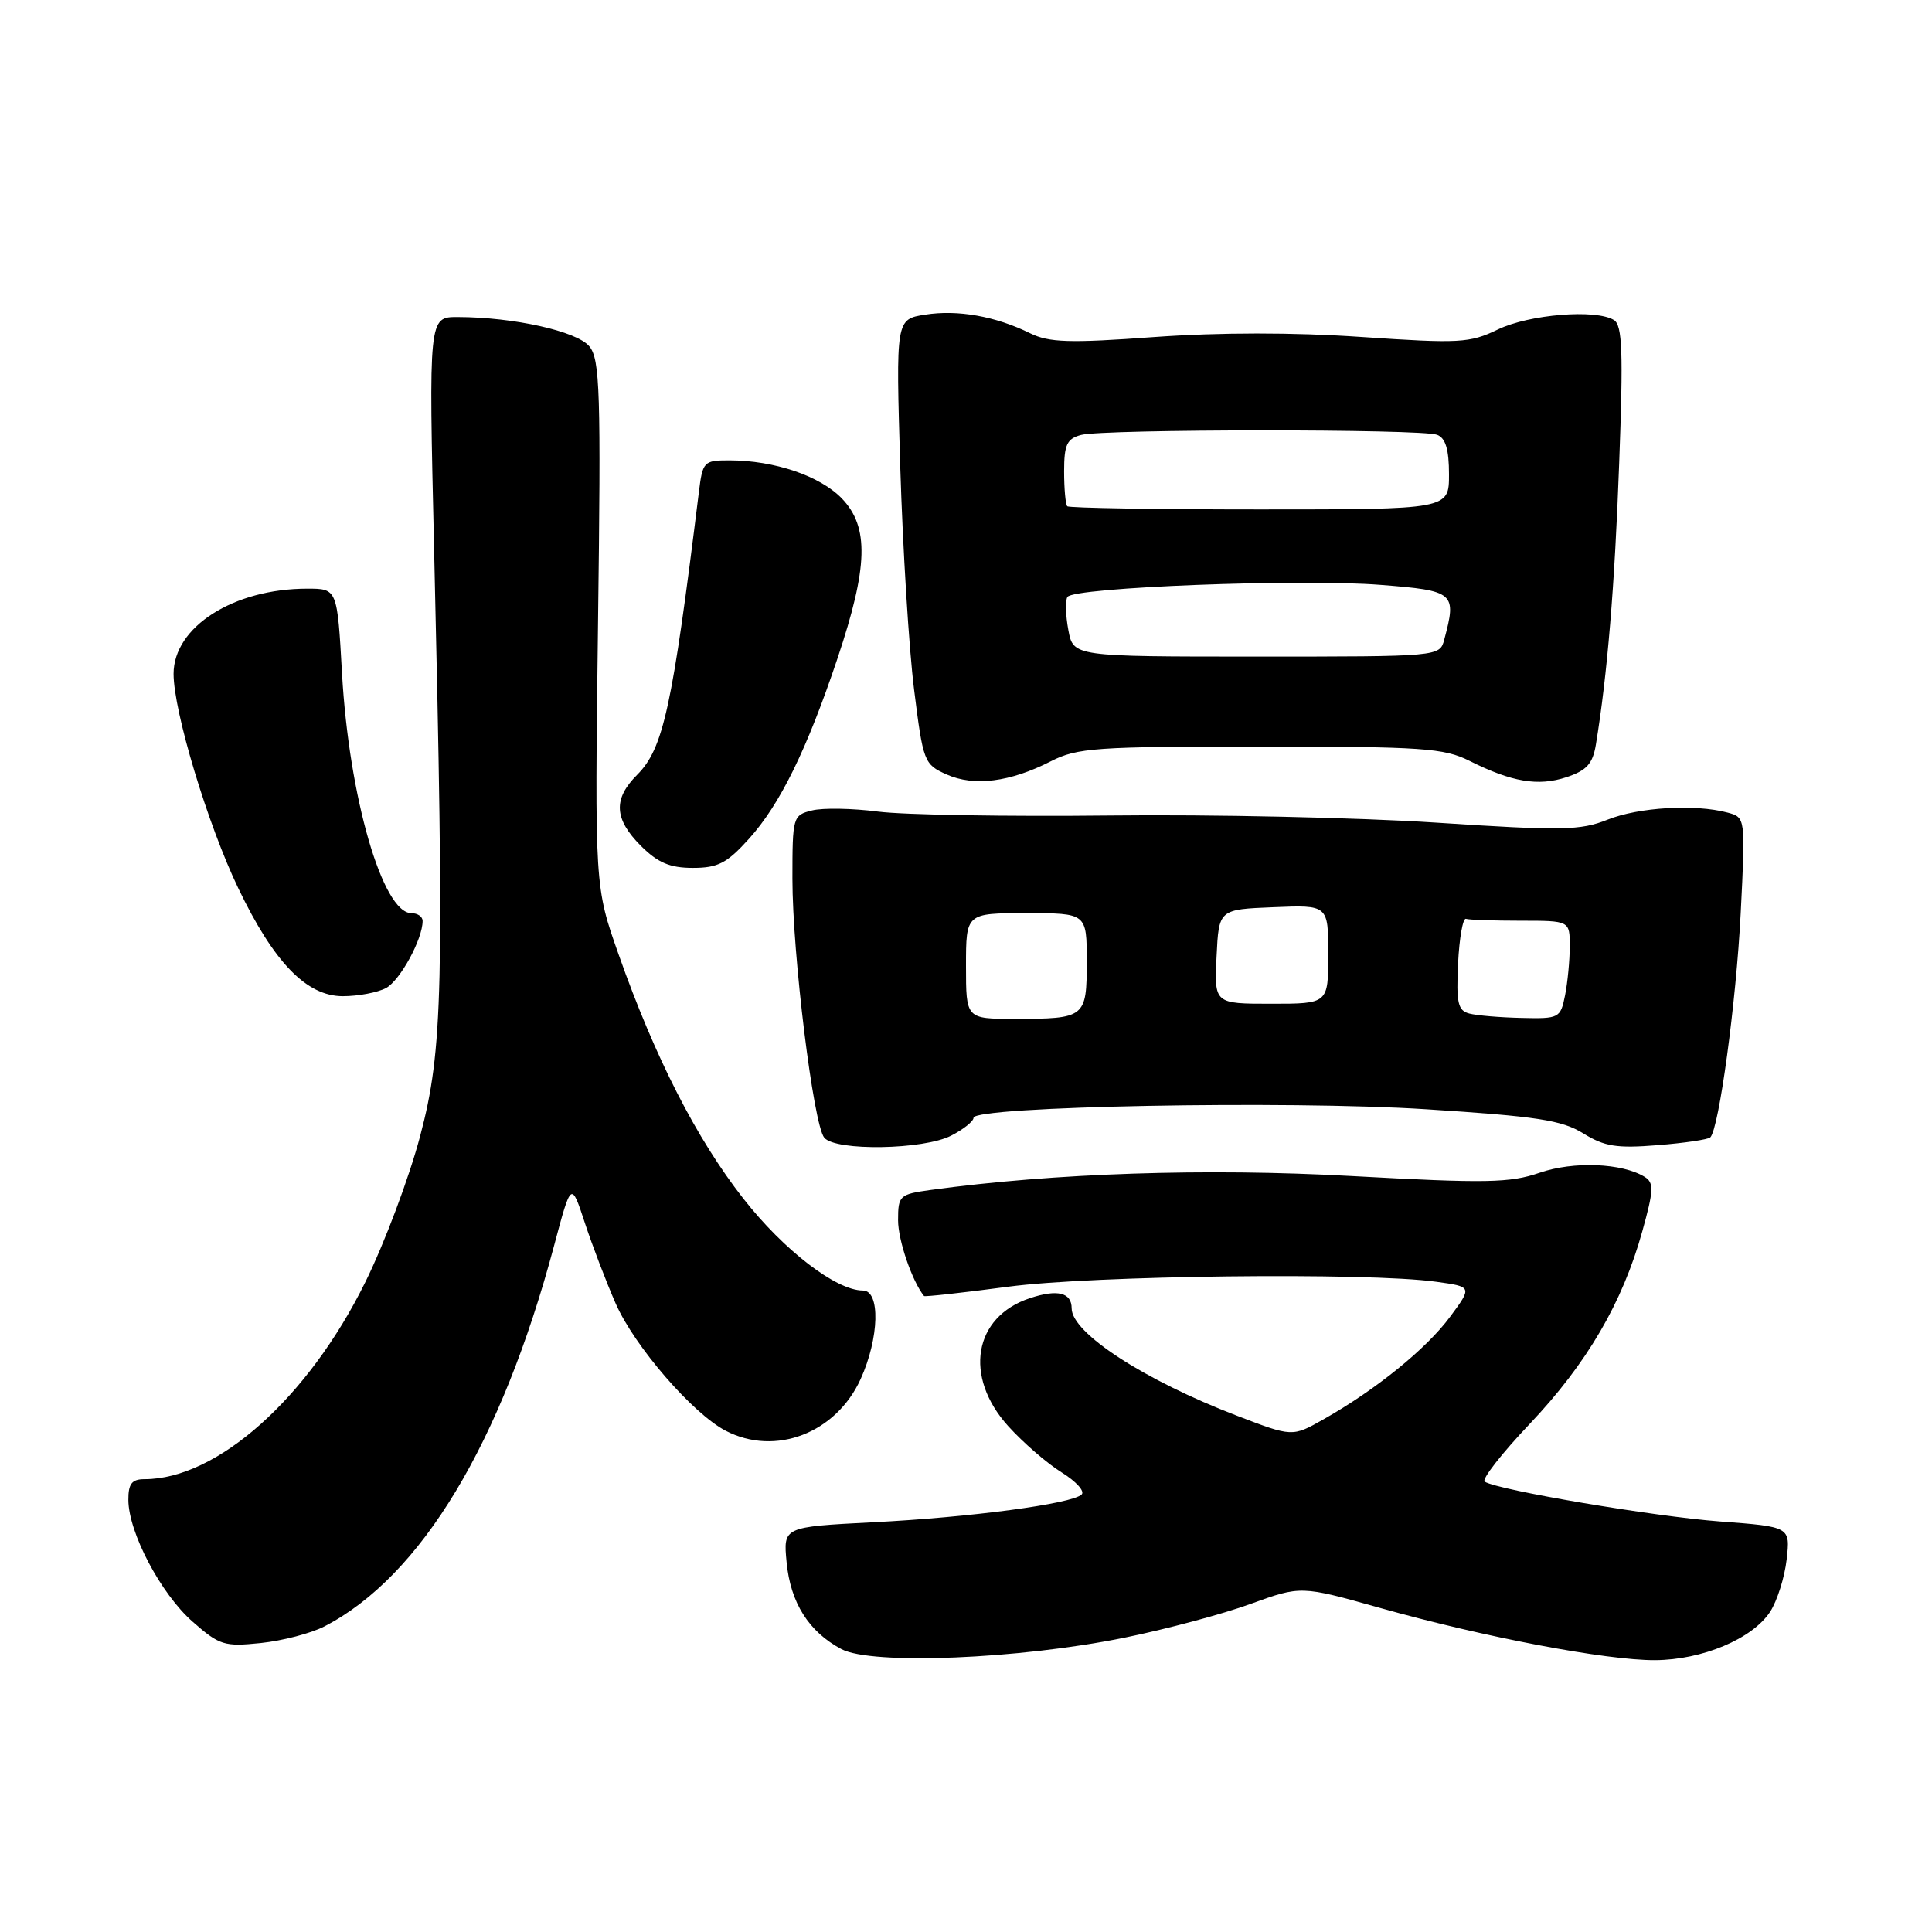<?xml version="1.0" encoding="UTF-8" standalone="no"?>
<!DOCTYPE svg PUBLIC "-//W3C//DTD SVG 1.1//EN" "http://www.w3.org/Graphics/SVG/1.1/DTD/svg11.dtd" >
<svg xmlns="http://www.w3.org/2000/svg" xmlns:xlink="http://www.w3.org/1999/xlink" version="1.1" viewBox="0 0 256 256">
 <g >
 <path fill="currentColor"
d=" M 149.00 217.00 C 154.52 215.88 162.03 213.87 165.70 212.53 C 172.38 210.11 172.38 210.11 182.83 213.05 C 196.64 216.93 212.85 220.01 219.30 219.98 C 225.54 219.95 232.20 217.16 234.55 213.57 C 235.48 212.14 236.47 209.02 236.74 206.64 C 237.23 202.30 237.23 202.30 227.89 201.60 C 219.14 200.94 198.55 197.46 196.73 196.33 C 196.28 196.05 198.97 192.60 202.71 188.66 C 210.28 180.66 214.98 172.62 217.61 163.17 C 219.13 157.72 219.17 156.72 217.94 155.95 C 214.96 154.10 208.49 153.84 203.99 155.40 C 200.07 156.75 196.92 156.81 179.10 155.83 C 159.79 154.77 139.70 155.43 123.28 157.68 C 119.19 158.25 119.00 158.42 119.00 161.69 C 119.00 164.34 120.86 169.77 122.44 171.73 C 122.54 171.85 127.54 171.30 133.56 170.50 C 144.82 169.00 181.15 168.57 190.30 169.84 C 195.09 170.50 195.09 170.50 192.13 174.50 C 189.01 178.72 182.28 184.17 175.37 188.07 C 171.24 190.41 171.24 190.41 163.87 187.58 C 151.62 182.88 142.00 176.63 142.00 173.37 C 142.00 171.27 140.13 170.80 136.48 172.01 C 129.00 174.47 127.65 182.40 133.60 188.98 C 135.57 191.16 138.76 193.92 140.67 195.10 C 142.58 196.29 143.78 197.60 143.32 198.03 C 142.02 199.27 128.57 201.06 115.64 201.71 C 103.78 202.32 103.78 202.32 104.23 207.01 C 104.74 212.37 107.17 216.22 111.50 218.52 C 115.50 220.64 135.00 219.85 149.00 217.00 Z  M 43.00 215.50 C 55.79 208.89 66.44 191.21 73.43 165.02 C 75.69 156.54 75.69 156.54 77.49 162.02 C 78.48 165.03 80.32 169.85 81.58 172.72 C 84.06 178.38 91.79 187.32 96.17 189.59 C 102.75 192.99 110.77 189.91 114.04 182.73 C 116.51 177.29 116.67 171.00 114.34 171.00 C 110.79 171.00 103.85 165.66 98.49 158.81 C 92.28 150.88 86.79 140.13 81.98 126.50 C 78.80 117.50 78.80 117.50 79.24 82.67 C 79.64 51.85 79.50 47.61 78.09 45.89 C 76.44 43.89 68.06 42.02 60.65 42.01 C 56.80 42.00 56.80 42.00 57.52 72.75 C 58.88 131.07 58.69 139.13 55.68 150.50 C 54.23 156.00 50.96 164.72 48.41 169.88 C 40.83 185.25 28.78 196.00 19.13 196.00 C 17.47 196.00 17.00 196.61 17.01 198.75 C 17.03 203.06 21.31 211.19 25.52 214.88 C 29.08 218.01 29.71 218.21 34.56 217.71 C 37.43 217.41 41.23 216.42 43.00 215.50 Z  M 126.05 150.47 C 127.67 149.64 129.00 148.57 129.00 148.11 C 129.00 146.59 170.59 145.80 188.96 146.98 C 203.66 147.92 206.95 148.42 209.79 150.18 C 212.60 151.92 214.23 152.18 219.64 151.74 C 223.20 151.46 226.34 150.99 226.62 150.71 C 227.78 149.55 230.05 132.82 230.65 121.01 C 231.29 108.31 231.29 108.31 228.90 107.67 C 224.60 106.52 217.13 106.96 213.01 108.61 C 209.41 110.05 207.00 110.10 190.24 109.00 C 179.93 108.33 160.47 107.90 147.00 108.06 C 133.53 108.21 119.73 107.98 116.34 107.54 C 112.95 107.10 109.01 107.03 107.59 107.39 C 105.06 108.02 105.00 108.24 105.00 116.43 C 105.00 126.45 107.77 148.99 109.22 150.75 C 110.70 152.55 122.41 152.36 126.05 150.47 Z  M 51.15 130.92 C 53.01 129.92 56.00 124.45 56.00 122.03 C 56.00 121.46 55.33 121.00 54.52 121.00 C 50.70 121.00 46.24 105.59 45.32 89.25 C 44.69 78.00 44.69 78.00 40.71 78.00 C 30.95 78.00 23.00 83.07 23.00 89.29 C 23.00 94.26 27.52 109.26 31.57 117.69 C 36.29 127.53 40.62 132.00 45.43 132.00 C 47.47 132.00 50.04 131.51 51.15 130.92 Z  M 99.23 111.16 C 103.36 106.59 106.91 99.35 110.98 87.22 C 115.03 75.12 115.18 69.84 111.57 66.07 C 108.68 63.06 102.61 61.00 96.62 61.00 C 93.25 61.00 93.10 61.16 92.60 65.25 C 89.07 93.83 87.90 99.19 84.42 102.67 C 81.22 105.87 81.37 108.52 84.92 112.08 C 87.17 114.32 88.76 115.00 91.81 115.00 C 95.13 115.00 96.32 114.38 99.23 111.16 Z  M 139.25 100.87 C 142.74 99.09 145.22 98.92 167.01 98.92 C 188.49 98.93 191.32 99.12 194.72 100.82 C 200.33 103.63 203.81 104.22 207.57 102.98 C 210.24 102.09 211.04 101.21 211.46 98.68 C 212.98 89.45 213.96 77.65 214.55 61.38 C 215.10 46.64 214.97 43.10 213.86 42.41 C 211.47 40.93 202.63 41.65 198.47 43.66 C 194.74 45.46 193.40 45.53 180.40 44.65 C 171.39 44.03 161.56 44.04 152.93 44.66 C 141.69 45.48 139.01 45.39 136.50 44.16 C 131.91 41.90 126.91 41.01 122.60 41.69 C 118.70 42.30 118.70 42.30 119.29 61.90 C 119.62 72.68 120.44 85.94 121.12 91.37 C 122.32 100.96 122.44 101.28 125.43 102.62 C 129.06 104.24 133.83 103.64 139.25 100.87 Z  M 128.00 128.00 C 128.00 121.00 128.00 121.00 136.00 121.00 C 144.00 121.00 144.00 121.00 144.00 127.39 C 144.00 134.86 143.82 135.00 134.42 135.00 C 128.00 135.00 128.00 135.00 128.00 128.00 Z  M 194.70 134.30 C 193.18 133.91 192.95 132.91 193.20 127.67 C 193.37 124.28 193.84 121.61 194.25 121.75 C 194.66 121.89 197.93 122.00 201.50 122.00 C 208.00 122.00 208.00 122.00 208.00 125.38 C 208.00 127.23 207.72 130.16 207.38 131.88 C 206.77 134.91 206.60 135.00 201.62 134.88 C 198.81 134.82 195.69 134.56 194.70 134.30 Z  M 161.20 126.75 C 161.50 120.50 161.50 120.50 168.75 120.21 C 176.00 119.91 176.00 119.91 176.00 126.46 C 176.00 133.00 176.00 133.00 168.45 133.00 C 160.90 133.00 160.90 133.00 161.20 126.75 Z  M 141.56 83.48 C 141.20 81.55 141.14 79.58 141.44 79.10 C 142.23 77.82 172.39 76.66 182.94 77.50 C 192.75 78.27 193.04 78.52 191.37 84.75 C 190.77 87.00 190.77 87.00 166.49 87.00 C 142.22 87.00 142.22 87.00 141.56 83.48 Z  M 141.42 67.08 C 141.19 66.85 141.00 64.77 141.00 62.45 C 141.00 58.92 141.37 58.13 143.25 57.63 C 146.20 56.84 188.37 56.82 190.42 57.61 C 191.55 58.04 192.00 59.55 192.00 62.86 C 192.00 67.50 192.00 67.50 166.92 67.50 C 153.12 67.50 141.65 67.31 141.42 67.08 Z "/>
</g>
</svg>